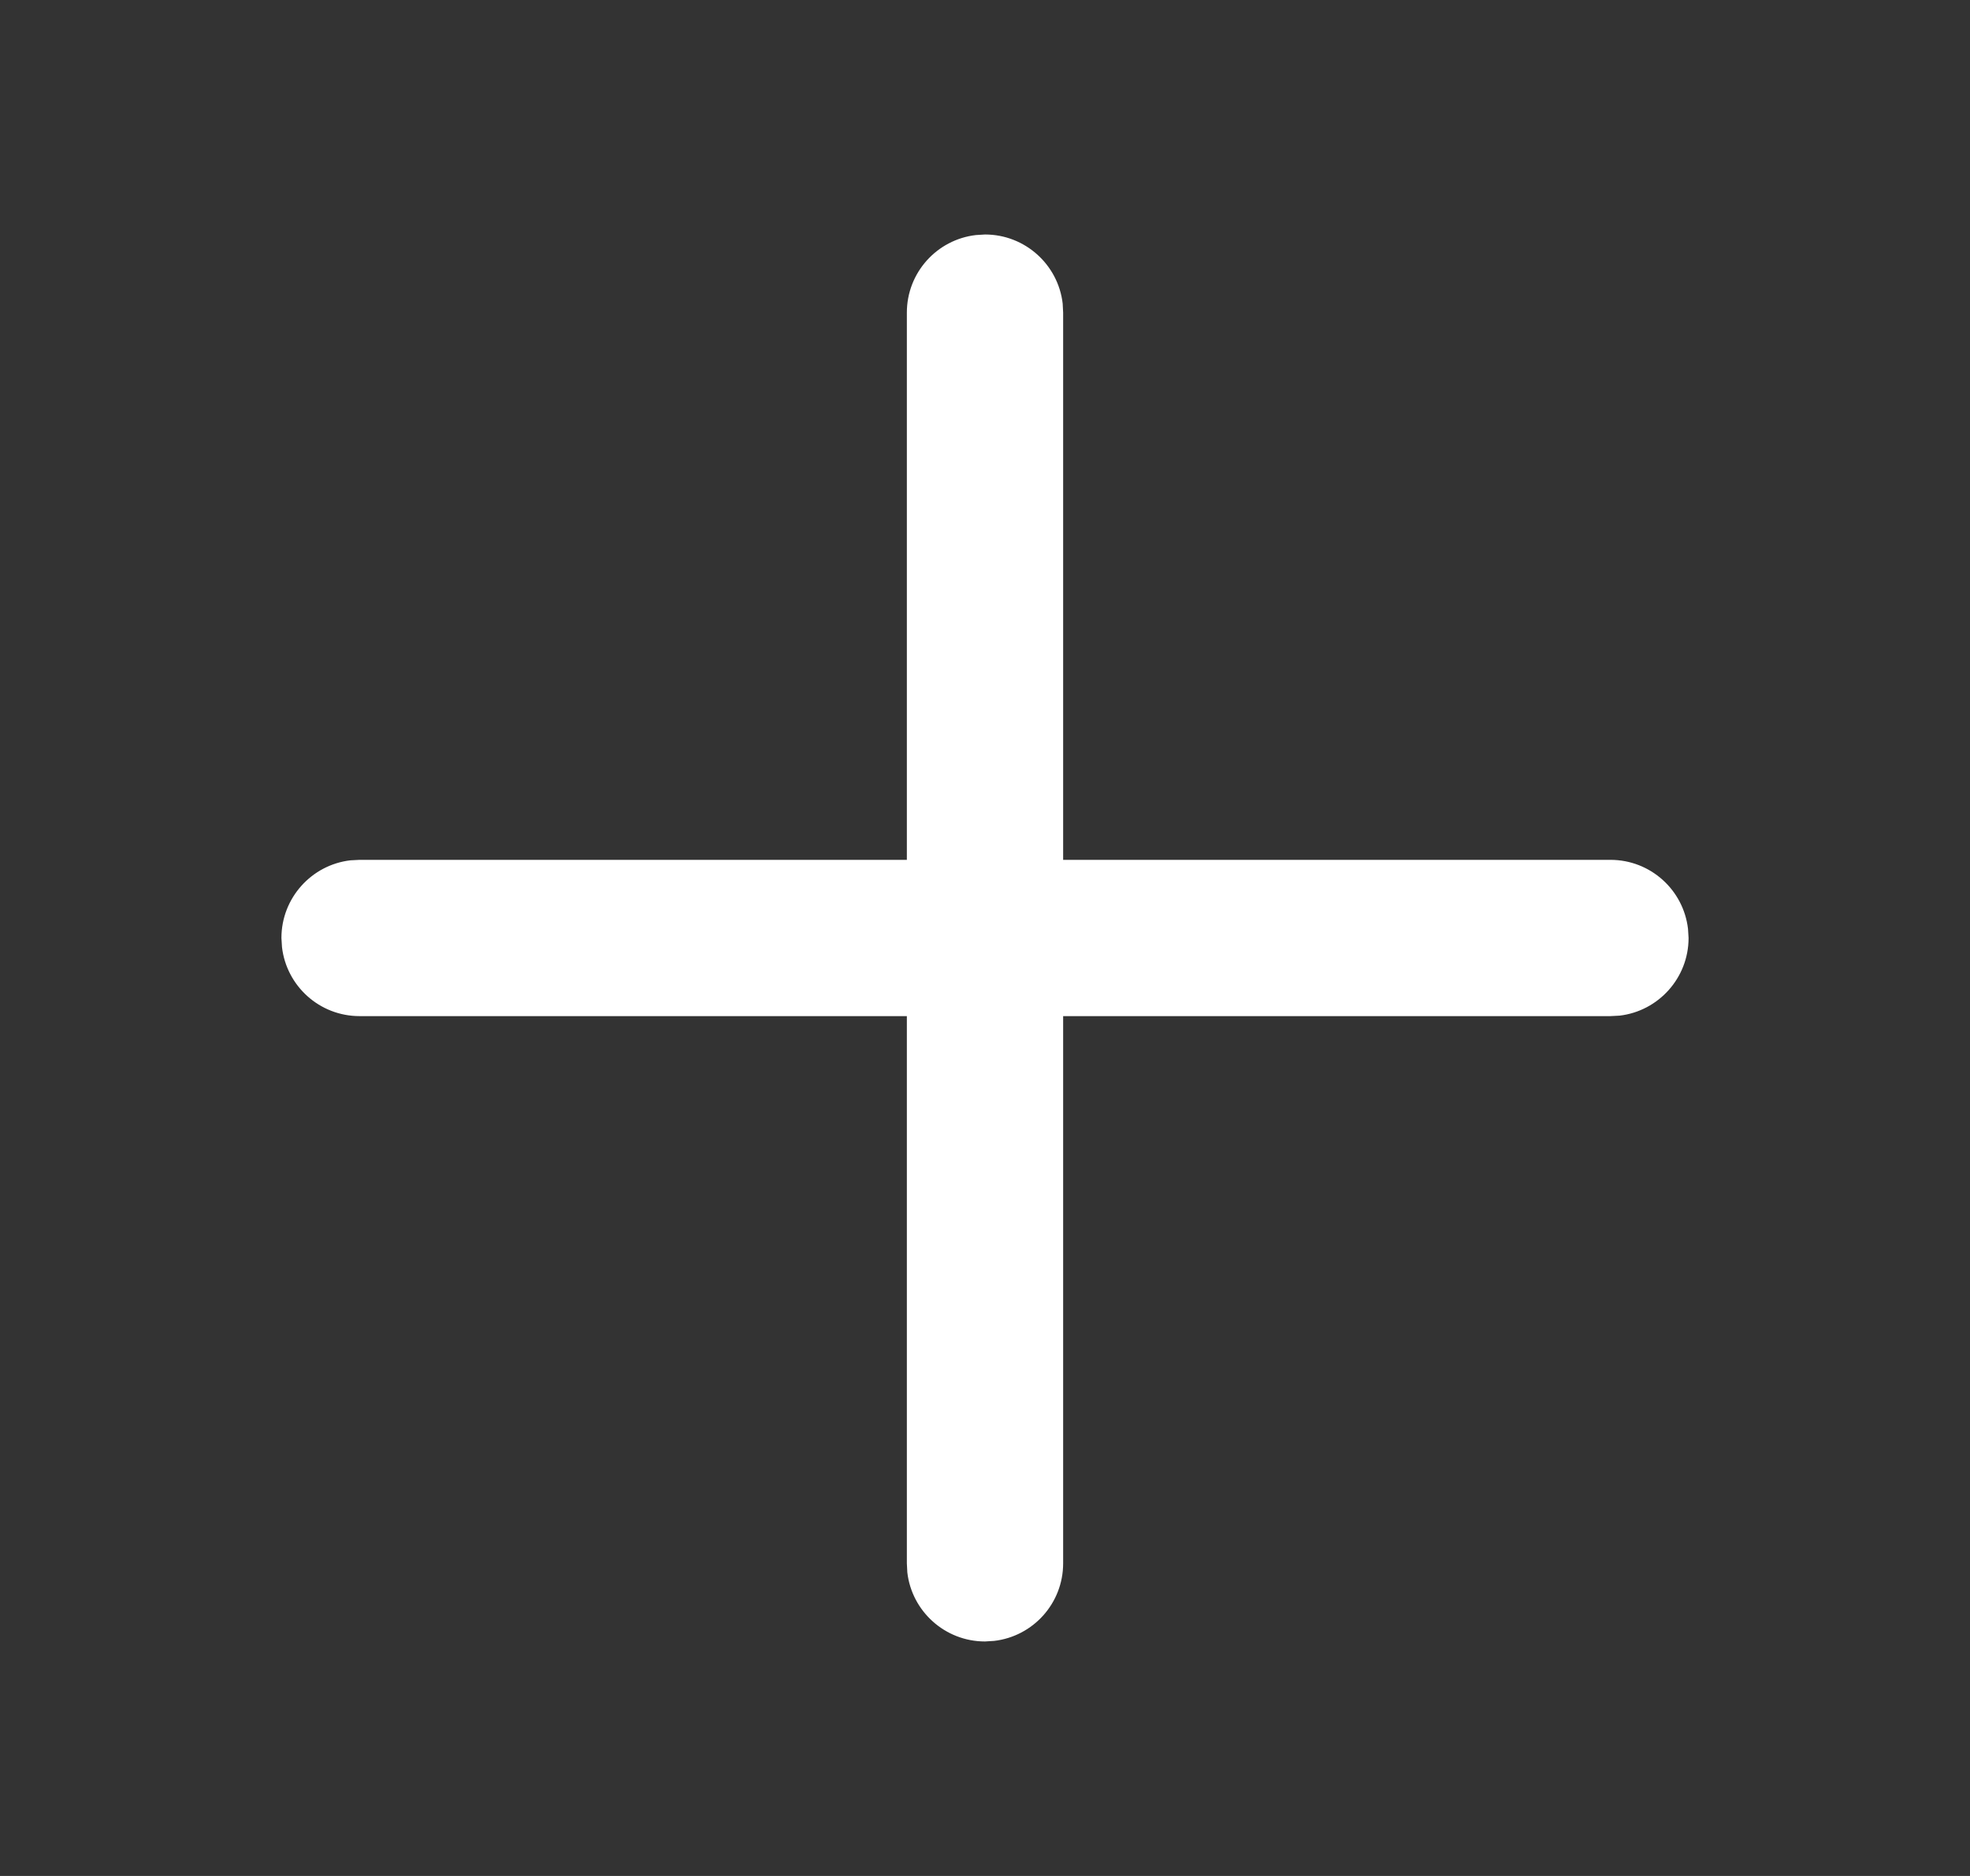 <svg width="21" height="20" viewBox="0 0 21 20" fill="#fff" xmlns="http://www.w3.org/2000/svg">
<rect x="0" y="0" width="21" height="20" fill="#333333" stroke="none"/>
<g id="Icons / AddRemove">
<path id="Add" d="M10.403 2.506L10.5 2.5C10.927 2.5 11.28 2.822 11.328 3.236L11.333 3.333V9.167H17.167C17.594 9.167 17.946 9.488 17.994 9.903L18 10C18 10.427 17.678 10.78 17.264 10.828L17.167 10.833H11.333V16.667C11.333 17.094 11.012 17.446 10.597 17.494L10.5 17.5C10.073 17.5 9.72 17.178 9.672 16.764L9.667 16.667V10.833H3.833C3.406 10.833 3.054 10.512 3.006 10.097L3 10C3 9.573 3.322 9.22 3.736 9.172L3.833 9.167H9.667V3.333C9.667 2.906 9.988 2.554 10.403 2.506L10.5 2.5L10.403 2.506Z"/>
</g>
</svg>
